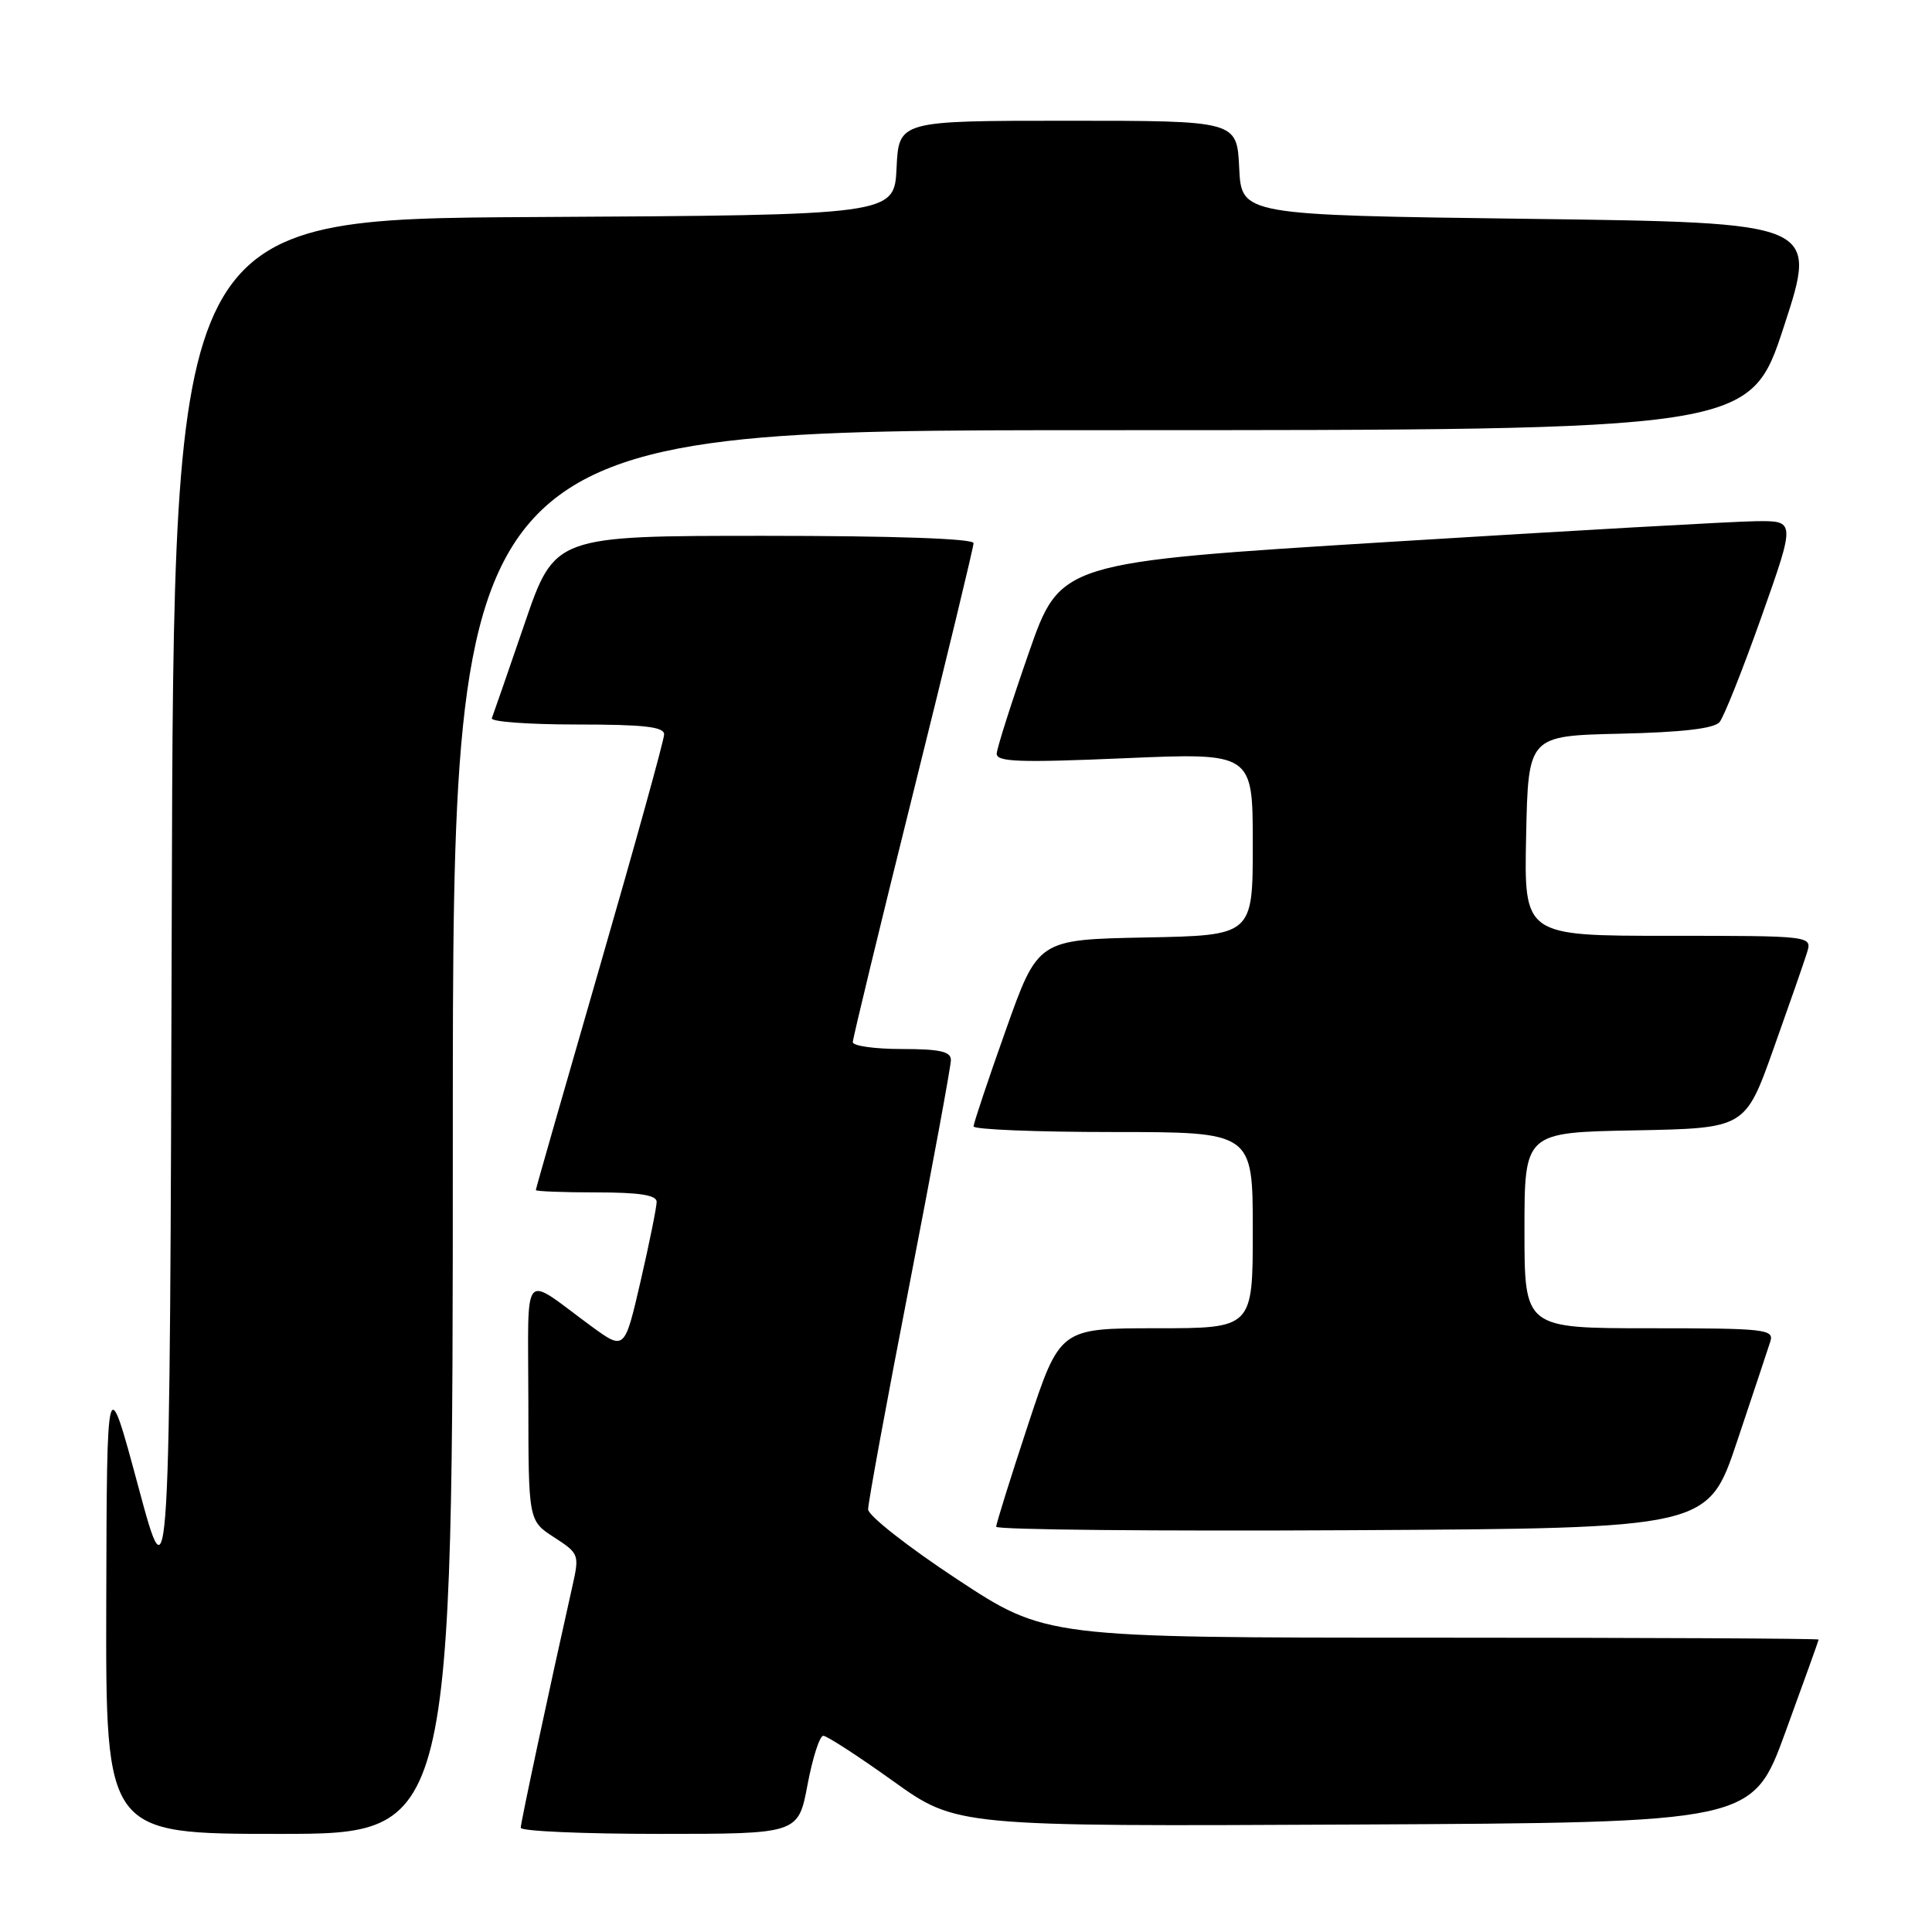 <?xml version="1.0" encoding="UTF-8" standalone="no"?>
<!DOCTYPE svg PUBLIC "-//W3C//DTD SVG 1.1//EN" "http://www.w3.org/Graphics/SVG/1.1/DTD/svg11.dtd" >
<svg xmlns="http://www.w3.org/2000/svg" xmlns:xlink="http://www.w3.org/1999/xlink" version="1.1" viewBox="0 0 256 256">
 <g >
 <path fill="currentColor"
d=" M 60.00 150.00 C 60.00 57.00 60.00 57.00 145.94 57.00 C 231.89 57.00 231.89 57.00 236.38 43.25 C 240.88 29.50 240.88 29.50 202.69 29.00 C 164.50 28.50 164.50 28.50 164.20 22.25 C 163.90 16.00 163.90 16.00 141.50 16.00 C 119.10 16.00 119.10 16.00 118.80 22.25 C 118.50 28.50 118.50 28.50 70.76 28.76 C 23.01 29.02 23.01 29.02 22.76 120.76 C 22.50 212.50 22.50 212.50 18.33 197.00 C 14.16 181.50 14.16 181.50 14.08 212.25 C 14.00 243.00 14.00 243.00 37.00 243.00 C 60.00 243.00 60.00 243.00 60.00 150.00 Z  M 107.00 236.50 C 107.67 232.93 108.61 230.00 109.09 230.00 C 109.56 230.00 113.73 232.70 118.35 236.01 C 126.75 242.02 126.75 242.02 179.48 241.76 C 232.21 241.50 232.21 241.50 236.58 229.50 C 238.99 222.90 240.97 217.39 240.98 217.25 C 240.99 217.11 217.96 217.00 189.79 217.00 C 138.58 217.00 138.58 217.00 126.81 209.25 C 120.34 204.99 115.03 200.82 115.03 200.00 C 115.02 199.18 117.48 185.77 120.51 170.21 C 123.53 154.65 126.00 141.26 126.00 140.46 C 126.00 139.33 124.53 139.00 119.50 139.00 C 115.92 139.00 113.00 138.59 113.00 138.09 C 113.00 137.60 116.60 122.73 121.00 105.06 C 125.40 87.39 129.00 72.50 129.00 71.97 C 129.00 71.37 118.47 71.00 101.25 71.00 C 73.49 71.00 73.49 71.00 69.50 82.67 C 67.30 89.09 65.35 94.71 65.17 95.17 C 64.98 95.63 70.05 96.00 76.42 96.00 C 85.32 96.00 88.00 96.30 88.00 97.31 C 88.00 98.04 84.17 111.84 79.50 128.00 C 74.83 144.16 71.00 157.51 71.00 157.69 C 71.00 157.86 74.60 158.00 79.00 158.00 C 84.73 158.00 87.00 158.35 87.01 159.25 C 87.01 159.94 86.06 164.65 84.89 169.73 C 82.76 178.95 82.76 178.95 78.35 175.73 C 68.98 168.86 70.00 167.65 70.01 185.63 C 70.02 201.50 70.02 201.50 73.42 203.70 C 76.73 205.85 76.79 205.99 75.84 210.20 C 72.76 223.91 69.00 241.50 69.00 242.19 C 69.00 242.64 77.27 243.00 87.39 243.00 C 105.77 243.00 105.77 243.00 107.00 236.50 Z  M 230.17 191.00 C 232.29 184.68 234.27 178.71 234.58 177.75 C 235.09 176.13 233.89 176.00 218.57 176.00 C 202.00 176.00 202.00 176.00 202.00 163.03 C 202.00 150.05 202.00 150.05 216.62 149.78 C 231.25 149.50 231.25 149.50 234.99 139.00 C 237.05 133.22 239.05 127.49 239.43 126.25 C 240.13 124.00 240.13 124.00 221.04 124.00 C 201.94 124.00 201.94 124.00 202.22 110.75 C 202.50 97.50 202.50 97.50 214.65 97.22 C 222.91 97.03 227.14 96.54 227.85 95.68 C 228.43 94.99 230.93 88.70 233.41 81.71 C 237.91 69.00 237.91 69.00 232.71 69.06 C 229.84 69.09 207.93 70.33 184.00 71.81 C 140.50 74.50 140.50 74.50 136.32 86.50 C 134.02 93.10 132.11 99.11 132.07 99.85 C 132.01 100.96 135.03 101.07 149.00 100.47 C 166.00 99.74 166.00 99.74 166.00 111.84 C 166.00 123.95 166.00 123.95 151.77 124.22 C 137.53 124.50 137.53 124.50 133.27 136.50 C 130.92 143.10 129.01 148.84 129.00 149.25 C 129.00 149.66 137.32 150.00 147.50 150.00 C 166.00 150.00 166.00 150.00 166.00 163.00 C 166.00 176.00 166.00 176.00 153.22 176.00 C 140.44 176.00 140.44 176.00 136.22 188.79 C 133.90 195.82 132.00 201.90 132.00 202.30 C 132.00 202.70 153.22 202.90 179.16 202.76 C 226.32 202.50 226.32 202.50 230.17 191.00 Z "/>
</g>
</svg>